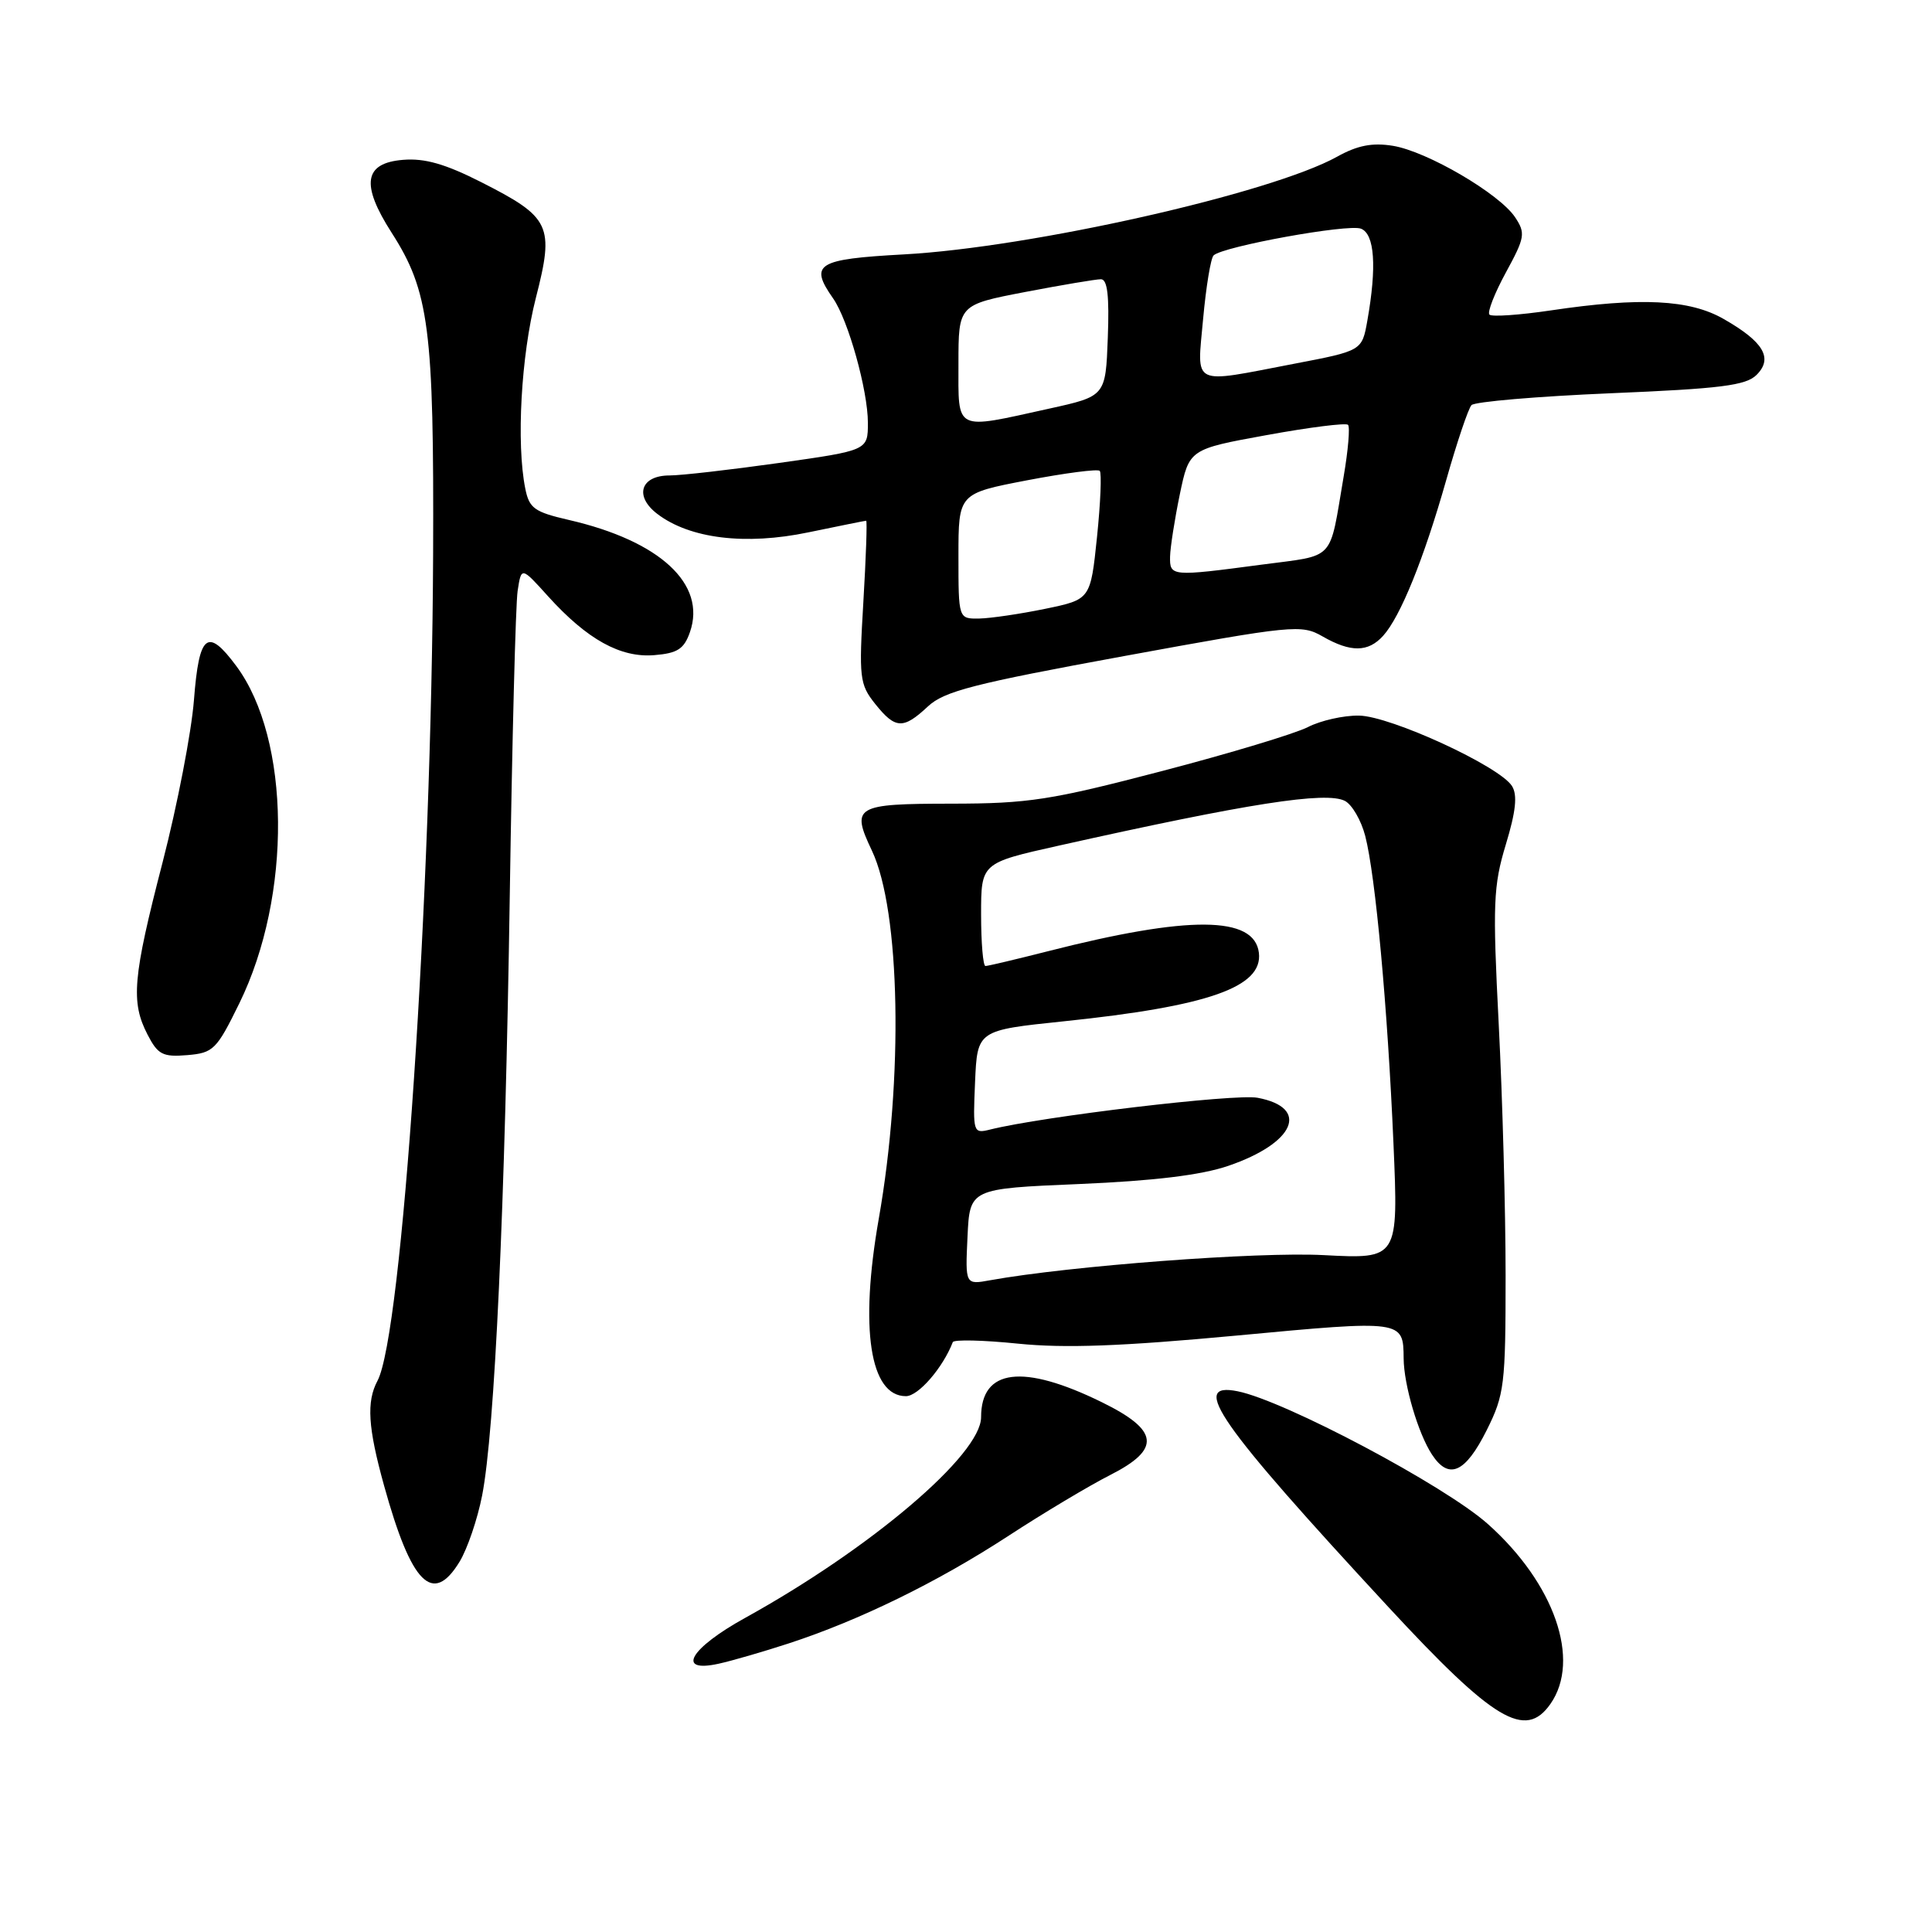 <?xml version="1.0" encoding="UTF-8" standalone="no"?>
<!DOCTYPE svg PUBLIC "-//W3C//DTD SVG 1.1//EN" "http://www.w3.org/Graphics/SVG/1.1/DTD/svg11.dtd" >
<svg xmlns="http://www.w3.org/2000/svg" xmlns:xlink="http://www.w3.org/1999/xlink" version="1.1" viewBox="0 0 256 256">
 <g >
 <path fill="currentColor"
d=" M 205.44 225.78 C 209.51 219.97 205.98 209.82 197.16 201.95 C 191.46 196.86 170.24 185.60 163.99 184.35 C 157.57 183.06 161.42 188.58 183.94 212.91 C 197.94 228.04 202.11 230.54 205.44 225.78 Z  M 104.48 217.77 C 113.84 214.72 124.18 209.66 133.53 203.57 C 138.23 200.50 144.34 196.85 147.10 195.45 C 153.88 192.01 153.60 189.53 146.00 185.80 C 135.55 180.67 130.00 181.35 130.00 187.78 C 130.00 192.75 115.41 205.16 98.75 214.37 C 91.41 218.42 89.51 221.71 95.23 220.45 C 97.01 220.06 101.17 218.85 104.48 217.77 Z  M 60.90 206.93 C 61.93 205.23 63.27 201.30 63.88 198.18 C 65.56 189.63 66.93 159.77 67.55 118.50 C 67.86 98.15 68.32 80.06 68.59 78.29 C 69.08 75.08 69.08 75.08 72.63 79.02 C 77.81 84.74 82.22 87.18 86.70 86.81 C 89.77 86.56 90.64 86.00 91.42 83.76 C 93.64 77.40 87.45 71.67 75.35 68.89 C 70.80 67.84 70.12 67.35 69.60 64.73 C 68.40 58.75 69.05 47.13 71.00 39.49 C 73.47 29.86 72.97 28.81 63.77 24.14 C 59.02 21.73 56.28 20.94 53.41 21.18 C 48.22 21.60 47.78 24.42 51.89 30.83 C 56.87 38.59 57.51 43.56 57.39 73.50 C 57.20 118.64 53.28 176.87 50.02 182.96 C 48.54 185.73 48.75 189.14 50.89 196.85 C 54.51 209.92 57.34 212.77 60.90 206.93 Z  M 197.00 189.50 C 199.34 184.81 199.50 183.53 199.50 169.00 C 199.50 160.47 199.09 145.51 198.59 135.75 C 197.77 119.74 197.87 117.39 199.53 111.90 C 200.86 107.52 201.09 105.35 200.35 104.16 C 198.72 101.54 184.26 94.88 180.07 94.82 C 178.02 94.79 174.98 95.48 173.31 96.34 C 171.64 97.20 162.90 99.84 153.89 102.19 C 139.24 106.02 136.29 106.48 126.08 106.49 C 113.29 106.50 112.74 106.83 115.53 112.71 C 119.31 120.68 119.73 142.83 116.44 161.50 C 113.89 176.02 115.26 185.00 120.04 185.00 C 121.68 185.00 124.93 181.25 126.25 177.84 C 126.39 177.48 130.28 177.57 134.89 178.04 C 141.10 178.67 148.63 178.39 163.85 176.97 C 185.93 174.90 185.95 174.90 185.99 180.00 C 186.02 183.52 187.91 189.94 189.74 192.73 C 191.98 196.15 194.16 195.18 197.00 189.50 Z  M 31.71 132.95 C 38.71 118.67 38.52 97.96 31.31 88.25 C 27.48 83.09 26.38 83.98 25.70 92.75 C 25.37 97.01 23.50 106.68 21.55 114.24 C 17.58 129.57 17.31 132.76 19.56 137.11 C 20.92 139.74 21.57 140.08 24.81 139.81 C 28.27 139.52 28.70 139.09 31.71 132.95 Z  M 122.95 93.61 C 125.11 91.59 129.04 90.58 148.91 86.94 C 171.39 82.82 172.45 82.72 175.25 84.33 C 178.98 86.47 181.29 86.44 183.27 84.25 C 185.56 81.72 188.66 74.08 191.63 63.62 C 193.05 58.61 194.56 54.13 194.98 53.68 C 195.40 53.23 203.69 52.52 213.40 52.11 C 228.04 51.50 231.35 51.08 232.76 49.67 C 234.97 47.46 233.69 45.29 228.40 42.27 C 223.89 39.68 217.38 39.36 205.50 41.13 C 201.33 41.75 197.67 42.00 197.36 41.69 C 197.05 41.39 198.03 38.87 199.54 36.10 C 202.07 31.46 202.16 30.90 200.76 28.79 C 198.68 25.66 189.08 20.05 184.56 19.32 C 181.85 18.88 179.87 19.26 177.18 20.76 C 168.43 25.62 136.65 32.79 119.75 33.71 C 108.23 34.34 107.20 34.98 110.39 39.54 C 112.39 42.39 115.00 51.74 115.00 56.02 C 115.00 59.68 115.00 59.68 103.25 61.34 C 96.79 62.25 90.25 63.00 88.72 63.00 C 84.88 63.00 84.01 65.74 87.09 68.09 C 91.39 71.38 98.78 72.28 107.11 70.54 C 111.18 69.70 114.62 69.00 114.77 69.00 C 114.92 69.00 114.75 73.84 114.40 79.75 C 113.80 89.82 113.90 90.67 115.95 93.25 C 118.64 96.62 119.67 96.67 122.95 93.61 Z  M 128.20 163.87 C 128.50 157.50 128.50 157.50 143.00 156.89 C 152.89 156.47 159.16 155.71 162.73 154.49 C 171.59 151.47 173.62 146.77 166.63 145.46 C 163.65 144.90 138.23 147.92 131.20 149.67 C 128.95 150.23 128.91 150.10 129.20 143.38 C 129.50 136.52 129.50 136.52 140.94 135.33 C 160.11 133.34 167.35 130.80 166.81 126.26 C 166.23 121.34 157.56 121.27 138.83 126.05 C 134.62 127.12 130.90 128.00 130.58 128.00 C 130.26 128.00 130.00 124.93 130.00 121.17 C 130.00 114.35 130.00 114.35 140.25 112.06 C 165.40 106.44 175.72 104.83 178.22 106.13 C 179.16 106.63 180.37 108.71 180.90 110.77 C 182.26 116.01 183.86 133.45 184.64 151.49 C 185.30 166.83 185.30 166.83 175.40 166.31 C 166.67 165.85 141.72 167.74 131.20 169.64 C 127.90 170.24 127.90 170.24 128.20 163.87 Z  M 127.00 73.69 C 127.00 65.39 127.00 65.39 136.11 63.64 C 141.13 62.68 145.45 62.12 145.72 62.39 C 145.99 62.66 145.83 66.60 145.36 71.15 C 144.50 79.43 144.50 79.43 138.50 80.67 C 135.20 81.35 131.26 81.93 129.75 81.96 C 127.00 82.00 127.00 82.00 127.00 73.69 Z  M 155.04 73.75 C 155.07 72.51 155.65 68.80 156.33 65.51 C 157.58 59.52 157.58 59.52 167.85 57.65 C 173.49 56.62 178.34 56.01 178.62 56.29 C 178.90 56.56 178.64 59.65 178.04 63.15 C 176.09 74.56 177.09 73.50 167.16 74.82 C 155.19 76.41 154.99 76.39 155.04 73.75 Z  M 127.00 48.19 C 127.00 40.39 127.00 40.39 135.84 38.69 C 140.70 37.76 145.22 37.00 145.88 37.00 C 146.74 37.00 147.00 39.21 146.79 44.75 C 146.50 52.50 146.50 52.50 139.00 54.15 C 126.37 56.94 127.00 57.26 127.00 48.19 Z  M 159.42 42.25 C 159.81 37.99 160.43 34.20 160.81 33.84 C 162.06 32.65 178.63 29.64 180.33 30.30 C 182.15 30.99 182.45 35.33 181.18 42.49 C 180.47 46.48 180.47 46.48 171.48 48.20 C 157.67 50.85 158.61 51.31 159.42 42.25 Z "/>
</g>
</svg>
